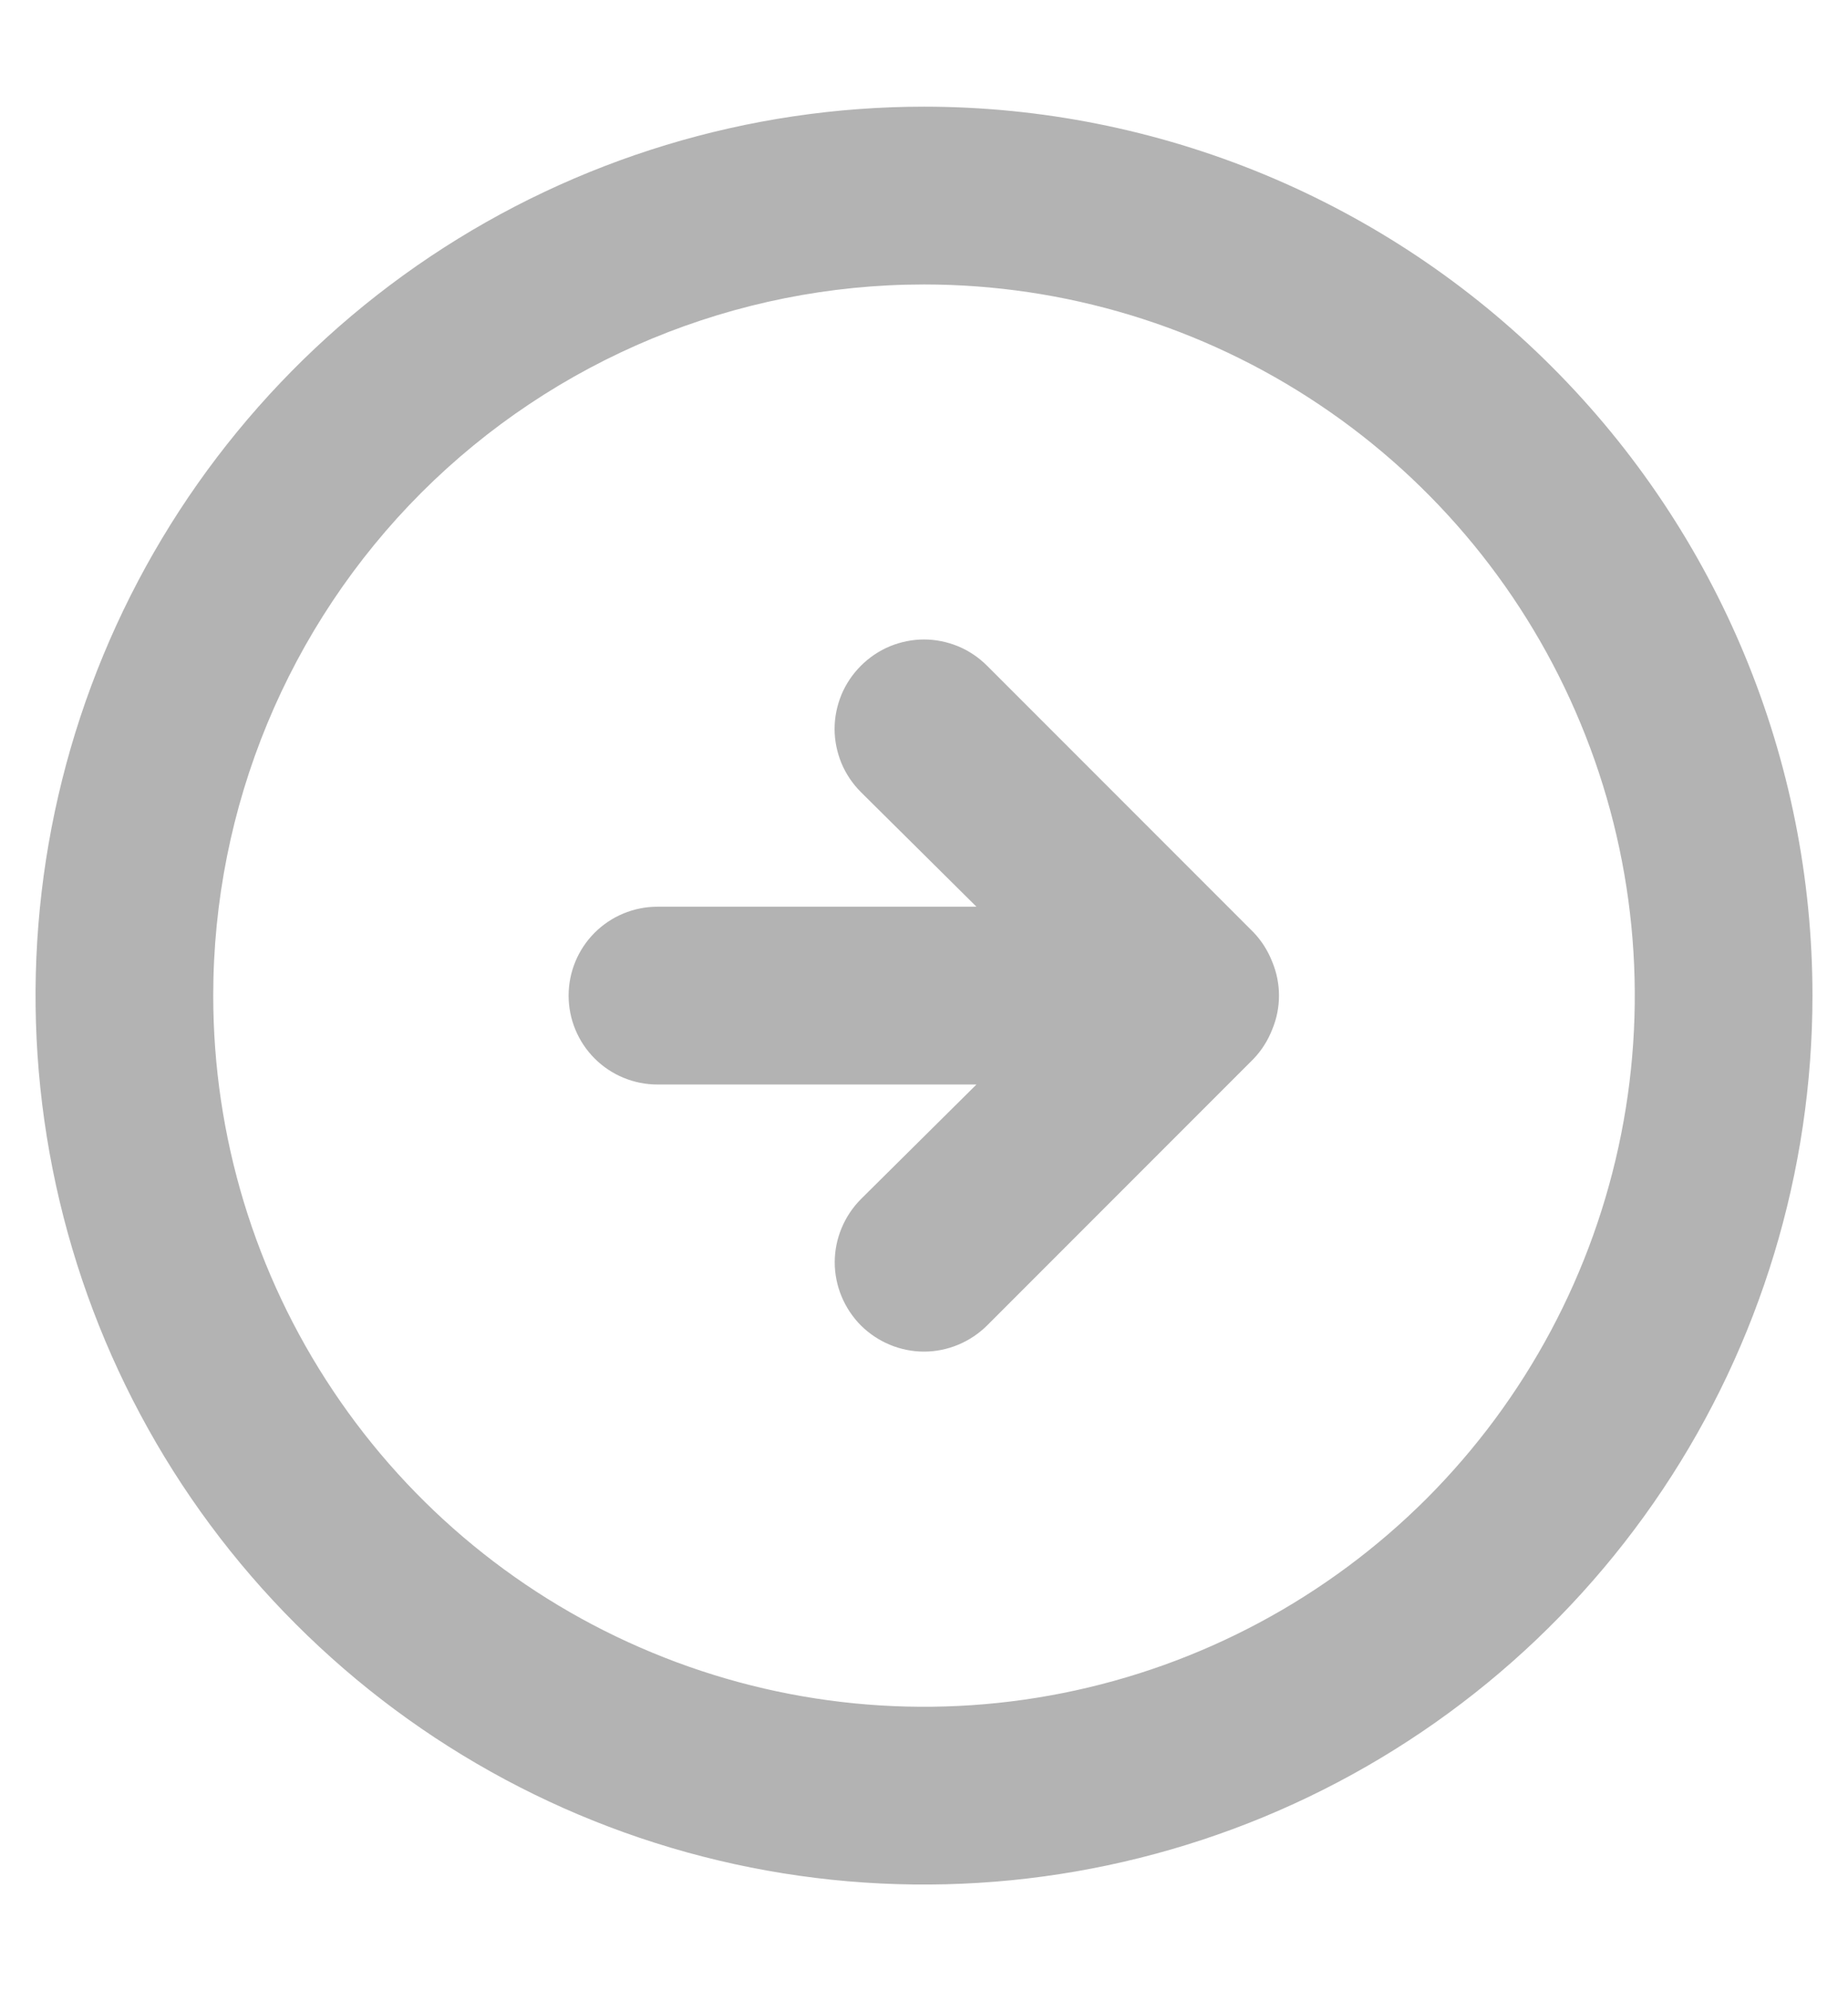 <svg width="13" height="14" viewBox="0 0 13 14" fill="none" xmlns="http://www.w3.org/2000/svg">
<path d="M8.819 6.556C8.876 6.616 8.92 6.686 8.95 6.763C9.013 6.915 9.013 7.085 8.95 7.237C8.92 7.314 8.876 7.384 8.819 7.444L6.944 9.319C6.826 9.436 6.666 9.503 6.5 9.503C6.334 9.503 6.174 9.436 6.056 9.319C5.939 9.201 5.872 9.041 5.872 8.875C5.872 8.709 5.939 8.549 6.056 8.431L6.869 7.625H4.625C4.459 7.625 4.3 7.559 4.183 7.442C4.066 7.325 4 7.166 4 7C4 6.834 4.066 6.675 4.183 6.558C4.3 6.441 4.459 6.375 4.625 6.375H6.869L6.056 5.569C5.998 5.511 5.951 5.442 5.919 5.365C5.888 5.289 5.871 5.208 5.871 5.125C5.871 5.042 5.888 4.961 5.919 4.885C5.951 4.808 5.998 4.739 6.056 4.681C6.114 4.623 6.183 4.576 6.26 4.544C6.336 4.513 6.417 4.496 6.5 4.496C6.583 4.496 6.664 4.513 6.74 4.544C6.817 4.576 6.886 4.623 6.944 4.681L8.819 6.556ZM12.75 7C12.75 8.236 12.383 9.445 11.697 10.472C11.01 11.5 10.034 12.301 8.892 12.774C7.75 13.247 6.493 13.371 5.281 13.13C4.068 12.889 2.955 12.293 2.081 11.419C1.206 10.545 0.611 9.432 0.37 8.219C0.129 7.007 0.253 5.75 0.726 4.608C1.199 3.466 2 2.49 3.028 1.803C4.055 1.117 5.264 0.75 6.5 0.75C7.321 0.75 8.133 0.912 8.892 1.226C9.65 1.54 10.339 2 10.919 2.581C12.091 3.753 12.75 5.342 12.75 7ZM1.5 7C1.5 7.989 1.793 8.956 2.343 9.778C2.892 10.6 3.673 11.241 4.587 11.619C5.5 11.998 6.506 12.097 7.475 11.904C8.445 11.711 9.336 11.235 10.036 10.536C10.735 9.836 11.211 8.945 11.404 7.975C11.597 7.006 11.498 6 11.119 5.087C10.741 4.173 10.1 3.392 9.278 2.843C8.456 2.293 7.489 2 6.5 2C5.174 2 3.902 2.527 2.964 3.464C2.027 4.402 1.5 5.674 1.5 7Z" fill="#B3B3B3"/>
</svg>
